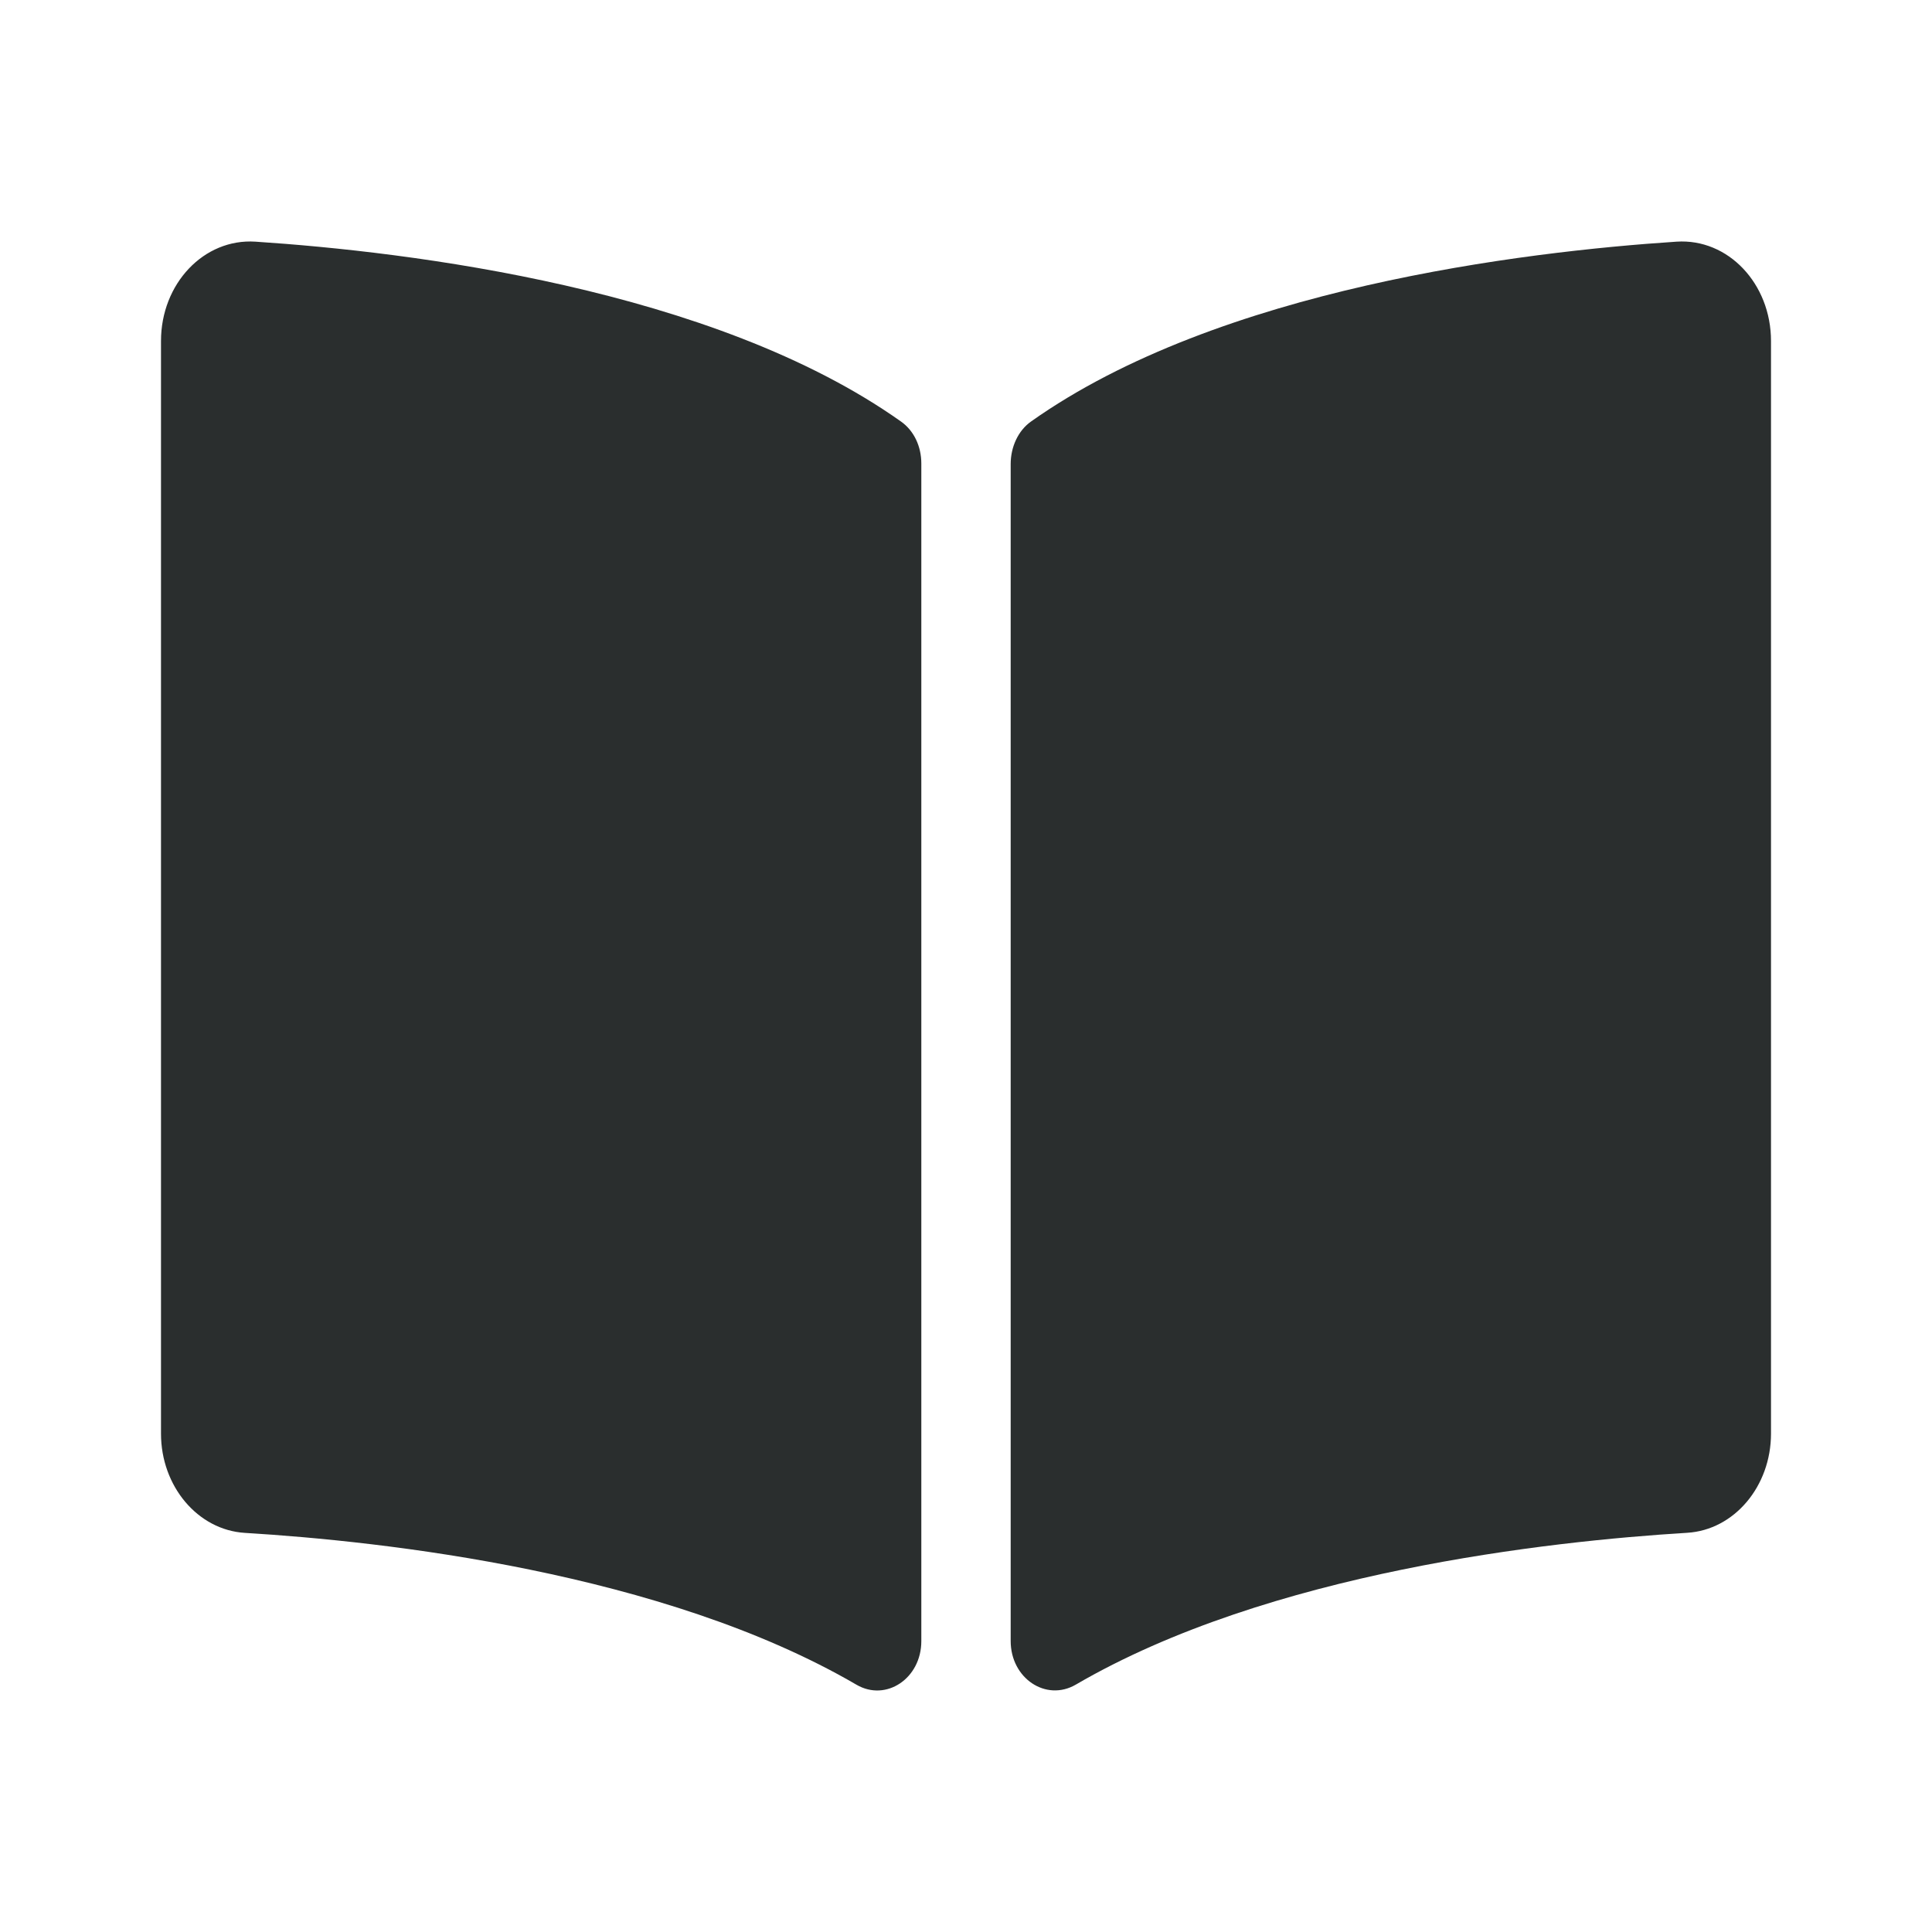 <svg width="24" height="24" viewBox="0 0 24 24" fill="none" xmlns="http://www.w3.org/2000/svg">
<path d="M20.827 3.002C18.925 3.127 15.143 3.582 12.808 5.236C12.647 5.35 12.555 5.553 12.555 5.765V20.385C12.555 20.849 12.994 21.142 13.364 20.927C15.766 19.527 19.24 19.146 20.958 19.041C21.544 19.006 22 18.462 22 17.809V4.236C22 3.524 21.467 2.96 20.827 3.002ZM11.192 5.236C8.858 3.582 5.076 3.128 3.173 3.002C2.533 2.96 2 3.524 2 4.236V17.81C2 18.462 2.456 19.006 3.042 19.042C4.761 19.146 8.237 19.528 10.639 20.928C11.007 21.143 11.445 20.85 11.445 20.387V5.758C11.445 5.545 11.354 5.35 11.192 5.236Z" fill="#2A2E2E"/>
</svg>
